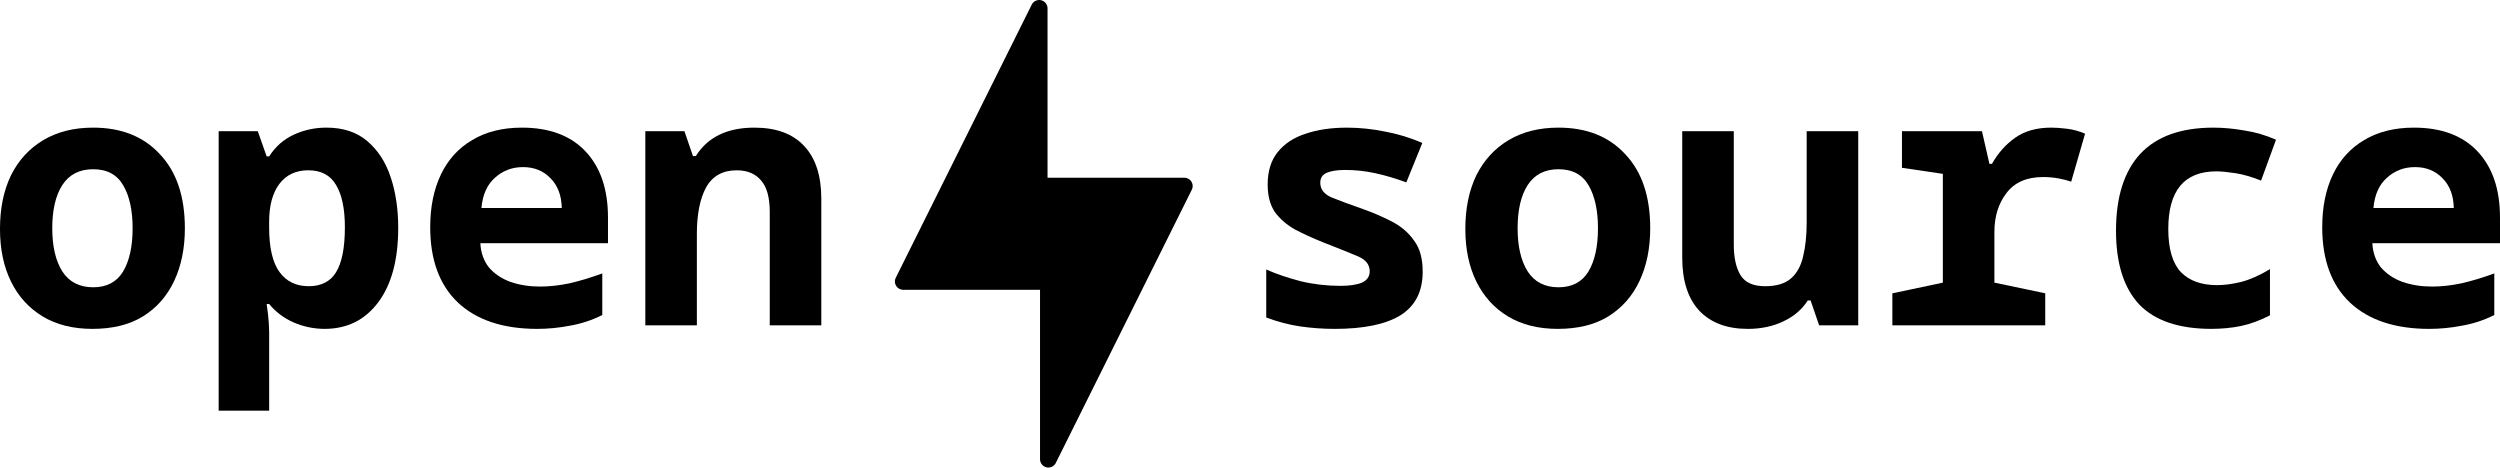 <?xml version="1.0" encoding="UTF-8" standalone="no"?>
<!-- Created with Inkscape (http://www.inkscape.org/) -->

<svg
   width="272.776mm"
   height="51.011mm"
   viewBox="0 0 272.776 51.011"
   version="1.1"
   id="svg872"
   sodipodi:docname="everydaydev_opensource_black.svg"
   inkscape:version="1.1.2 (0a00cf5339, 2022-02-04)"
   xmlns:inkscape="http://www.inkscape.org/namespaces/inkscape"
   xmlns:sodipodi="http://sodipodi.sourceforge.net/DTD/sodipodi-0.dtd"
   xmlns="http://www.w3.org/2000/svg"
   xmlns:svg="http://www.w3.org/2000/svg">
  <sodipodi:namedview
     id="namedview874"
     pagecolor="#505050"
     bordercolor="#ffffff"
     borderopacity="1"
     inkscape:pageshadow="0"
     inkscape:pageopacity="0"
     inkscape:pagecheckerboard="1"
     inkscape:document-units="mm"
     showgrid="false"
     inkscape:zoom="0.66565317"
     inkscape:cx="440.16916"
     inkscape:cy="75.114192"
     inkscape:window-width="1720"
     inkscape:window-height="1359"
     inkscape:window-x="0"
     inkscape:window-y="44"
     inkscape:window-maximized="0"
     inkscape:current-layer="layer1" />
  <defs
     id="defs869" />
  <g
     inkscape:label="Layer 1"
     inkscape:groupmode="layer"
     id="layer1"
     transform="translate(24.664,-168.034)">
    <g
       aria-label="everyday"
       id="text2394-9-8-8-3"
       style="font-weight:bold;font-size:38.865px;line-height:1.25;font-family:'Noto Sans Mono';-inkscape-font-specification:'Noto Sans Mono, Bold';stroke-width:0.972" />
    <g
       id="g11184">
      <g
         aria-label="open"
         id="text2394-9-8-8-3-4"
         style="font-weight:bold;font-size:38.795px;line-height:1.25;font-family:'Noto Sans Mono';-inkscape-font-specification:'Noto Sans Mono, Bold';stroke-width:0.97">
        <path
           d="m -14.578,203.918 q -3.181,0 -5.431,-1.358 -2.25,-1.358 -3.453,-3.802 -1.203,-2.444 -1.203,-5.742 0,-3.375 1.203,-5.858 1.241,-2.483 3.53,-3.841 2.289,-1.358 5.431,-1.358 4.617,0 7.293,2.91 2.716,2.871 2.716,8.069 0,3.259 -1.164,5.742 -1.164,2.483 -3.414,3.879 -2.211,1.358 -5.509,1.358 z m 0.078,-4.539 q 2.211,0 3.259,-1.707 1.047,-1.746 1.047,-4.733 0,-2.91 -1.009,-4.655 -1.009,-1.785 -3.298,-1.785 -2.25,0 -3.375,1.746 -1.086,1.707 -1.086,4.694 0,2.948 1.086,4.694 1.125,1.746 3.375,1.746 z"
           id="path11068" />
        <path
           d="m -0.806,212.84 v -30.493 h 4.267 l 0.97,2.754 h 0.272 q 1.009,-1.591 2.677,-2.366 1.668,-0.776 3.569,-0.776 2.754,0 4.461,1.474 1.746,1.474 2.56,3.957 0.815,2.444 0.815,5.509 0,5.198 -2.172,8.108 -2.172,2.91 -5.858,2.91 -1.746,0 -3.375,-0.698 -1.591,-0.698 -2.677,-2.017 H 4.432 q 0.194,1.319 0.233,2.095 0.039,0.776 0.039,0.97 v 8.574 z m 9.815,-13.578 q 2.056,0 2.987,-1.513 0.97,-1.552 0.97,-4.927 0,-3.026 -0.97,-4.617 -0.931,-1.591 -3.026,-1.591 -2.017,0 -3.142,1.474 -1.125,1.474 -1.125,4.151 v 0.621 q 0,3.298 1.125,4.849 1.125,1.552 3.181,1.552 z"
           id="path11070" />
        <path
           d="m 33.954,203.918 q -5.586,0 -8.651,-2.871 -3.026,-2.871 -3.026,-8.224 0,-3.298 1.164,-5.742 1.164,-2.444 3.414,-3.763 2.25,-1.358 5.431,-1.358 4.5,0 6.944,2.599 2.444,2.599 2.444,7.216 v 2.793 H 27.747 q 0.078,1.552 0.931,2.638 0.892,1.047 2.366,1.591 1.474,0.504 3.22,0.504 1.513,0 3.181,-0.349 1.707,-0.388 3.608,-1.086 v 4.539 q -1.707,0.853 -3.53,1.164 -1.785,0.349 -3.569,0.349 z m 2.677,-13.19 q -0.039,-2.056 -1.241,-3.259 -1.164,-1.203 -2.987,-1.203 -1.785,0 -3.065,1.164 -1.28,1.125 -1.474,3.298 z"
           id="path11072" />
        <path
           d="m 45.748,203.53 v -21.182 h 4.267 l 0.931,2.716 h 0.31 q 1.94,-3.104 6.401,-3.104 3.569,0 5.431,2.017 1.862,1.979 1.862,5.742 v 13.811 h -5.625 v -12.375 q 0,-2.328 -0.931,-3.414 -0.931,-1.125 -2.677,-1.125 -2.289,0 -3.336,1.862 -1.009,1.862 -1.009,5.082 v 9.97 z"
           id="path11074" />
      </g>
      <path
         d="m 120.944,203.918 q -1.901,0 -3.763,-0.272 -1.823,-0.272 -3.685,-0.97 v -5.237 q 1.668,0.737 3.763,1.28 2.095,0.504 4.345,0.504 1.474,0 2.328,-0.349 0.853,-0.388 0.853,-1.241 0,-1.086 -1.28,-1.629 -1.28,-0.543 -3.763,-1.513 -1.746,-0.698 -3.142,-1.435 -1.358,-0.776 -2.172,-1.901 -0.776,-1.164 -0.776,-2.987 0,-2.172 1.086,-3.53 1.125,-1.397 3.065,-2.017 1.94,-0.66 4.5,-0.66 2.056,0 4.151,0.427 2.095,0.388 4.073,1.241 l -1.746,4.306 q -1.785,-0.66 -3.414,-1.009 -1.591,-0.349 -3.259,-0.349 -1.28,0 -2.017,0.31 -0.698,0.31 -0.698,1.086 0,1.047 1.203,1.591 1.241,0.504 3.453,1.28 1.746,0.621 3.22,1.397 1.474,0.776 2.366,2.056 0.931,1.241 0.931,3.375 0,3.259 -2.444,4.772 -2.405,1.474 -7.177,1.474 z"
         id="path11012"
         style="font-weight:bold;font-size:38.795px;line-height:1.25;font-family:'Noto Sans Mono';-inkscape-font-specification:'Noto Sans Mono, Bold';stroke-width:0.97" />
      <path
         d="m 145.307,203.918 q -3.181,0 -5.431,-1.358 -2.25,-1.358 -3.453,-3.802 -1.203,-2.444 -1.203,-5.742 0,-3.375 1.203,-5.858 1.241,-2.483 3.53,-3.841 2.289,-1.358 5.431,-1.358 4.617,0 7.293,2.91 2.716,2.871 2.716,8.069 0,3.259 -1.164,5.742 -1.164,2.483 -3.414,3.879 -2.211,1.358 -5.509,1.358 z m 0.078,-4.539 q 2.211,0 3.259,-1.707 1.047,-1.746 1.047,-4.733 0,-2.91 -1.009,-4.655 -1.009,-1.785 -3.298,-1.785 -2.25,0 -3.375,1.746 -1.086,1.707 -1.086,4.694 0,2.948 1.086,4.694 1.125,1.746 3.375,1.746 z"
         id="path11014"
         style="font-weight:bold;font-size:38.795px;line-height:1.25;font-family:'Noto Sans Mono';-inkscape-font-specification:'Noto Sans Mono, Bold';stroke-width:0.97" />
      <path
         d="m 166.023,203.918 q -3.375,0 -5.276,-1.979 -1.862,-2.017 -1.862,-5.78 v -13.811 h 5.625 v 12.375 q 0,2.134 0.737,3.336 0.737,1.203 2.677,1.203 1.862,0 2.832,-0.853 0.97,-0.853 1.319,-2.405 0.388,-1.591 0.388,-3.685 v -9.97 h 5.625 v 21.182 h -4.267 l -0.931,-2.716 h -0.31 q -0.931,1.474 -2.677,2.289 -1.707,0.815 -3.879,0.815 z"
         id="path11016"
         style="font-weight:bold;font-size:38.795px;line-height:1.25;font-family:'Noto Sans Mono';-inkscape-font-specification:'Noto Sans Mono, Bold';stroke-width:0.97" />
      <path
         d="m 181.812,203.53 v -3.492 l 5.509,-1.164 v -11.871 l -4.461,-0.66 v -3.996 h 8.729 l 0.815,3.569 h 0.272 q 1.009,-1.785 2.56,-2.871 1.552,-1.086 3.918,-1.086 0.66,0 1.668,0.116 1.009,0.116 2.017,0.543 l -1.513,5.237 q -0.543,-0.194 -1.358,-0.349 -0.815,-0.155 -1.707,-0.155 -2.677,0 -3.996,1.746 -1.319,1.707 -1.319,4.267 v 5.509 l 5.548,1.164 v 3.492 z"
         id="path11018"
         style="font-weight:bold;font-size:38.795px;line-height:1.25;font-family:'Noto Sans Mono';-inkscape-font-specification:'Noto Sans Mono, Bold';stroke-width:0.97" />
      <path
         d="m 216.65,203.918 q -5.354,0 -7.914,-2.677 -2.522,-2.716 -2.522,-8.03 0,-5.509 2.638,-8.38 2.677,-2.871 7.992,-2.871 1.591,0 3.375,0.31 1.785,0.272 3.453,1.009 l -1.629,4.461 q -1.552,-0.621 -2.832,-0.815 -1.28,-0.194 -2.056,-0.194 -5.237,0 -5.237,6.285 0,3.22 1.358,4.694 1.397,1.435 3.957,1.435 1.203,0 2.638,-0.349 1.474,-0.388 3.142,-1.397 v 5.043 q -1.668,0.853 -3.181,1.164 -1.513,0.31 -3.181,0.31 z"
         id="path11020"
         style="font-weight:bold;font-size:38.795px;line-height:1.25;font-family:'Noto Sans Mono';-inkscape-font-specification:'Noto Sans Mono, Bold';stroke-width:0.97" />
      <path
         d="m 240.392,203.918 q -5.586,0 -8.651,-2.871 -3.026,-2.871 -3.026,-8.224 0,-3.298 1.164,-5.742 1.164,-2.444 3.414,-3.763 2.25,-1.358 5.431,-1.358 4.5,0 6.944,2.599 2.444,2.599 2.444,7.216 v 2.793 h -13.927 q 0.078,1.552 0.931,2.638 0.892,1.047 2.366,1.591 1.474,0.504 3.22,0.504 1.513,0 3.181,-0.349 1.707,-0.388 3.608,-1.086 v 4.539 q -1.707,0.853 -3.53,1.164 -1.785,0.349 -3.569,0.349 z m 2.677,-13.19 q -0.039,-2.056 -1.241,-3.259 -1.164,-1.203 -2.987,-1.203 -1.785,0 -3.065,1.164 -1.28,1.125 -1.474,3.298 z"
         id="path11022"
         style="font-weight:bold;font-size:38.795px;line-height:1.25;font-family:'Noto Sans Mono';-inkscape-font-specification:'Noto Sans Mono, Bold';stroke-width:0.97" />
      <path
         id="path5453-8-9"
         style="fill:#000000;fill-opacity:1;stroke:#000000;stroke-width:1.818;stroke-linejoin:round;stroke-miterlimit:4;stroke-dasharray:none"
         inkscape:label="Triangle"
         d="m 88.724,168.943 -14.836,29.802 h 14.836 z m 0.999,19.392 v 29.802 l 14.836,-29.802 z" />
    </g>
  </g>
</svg>
